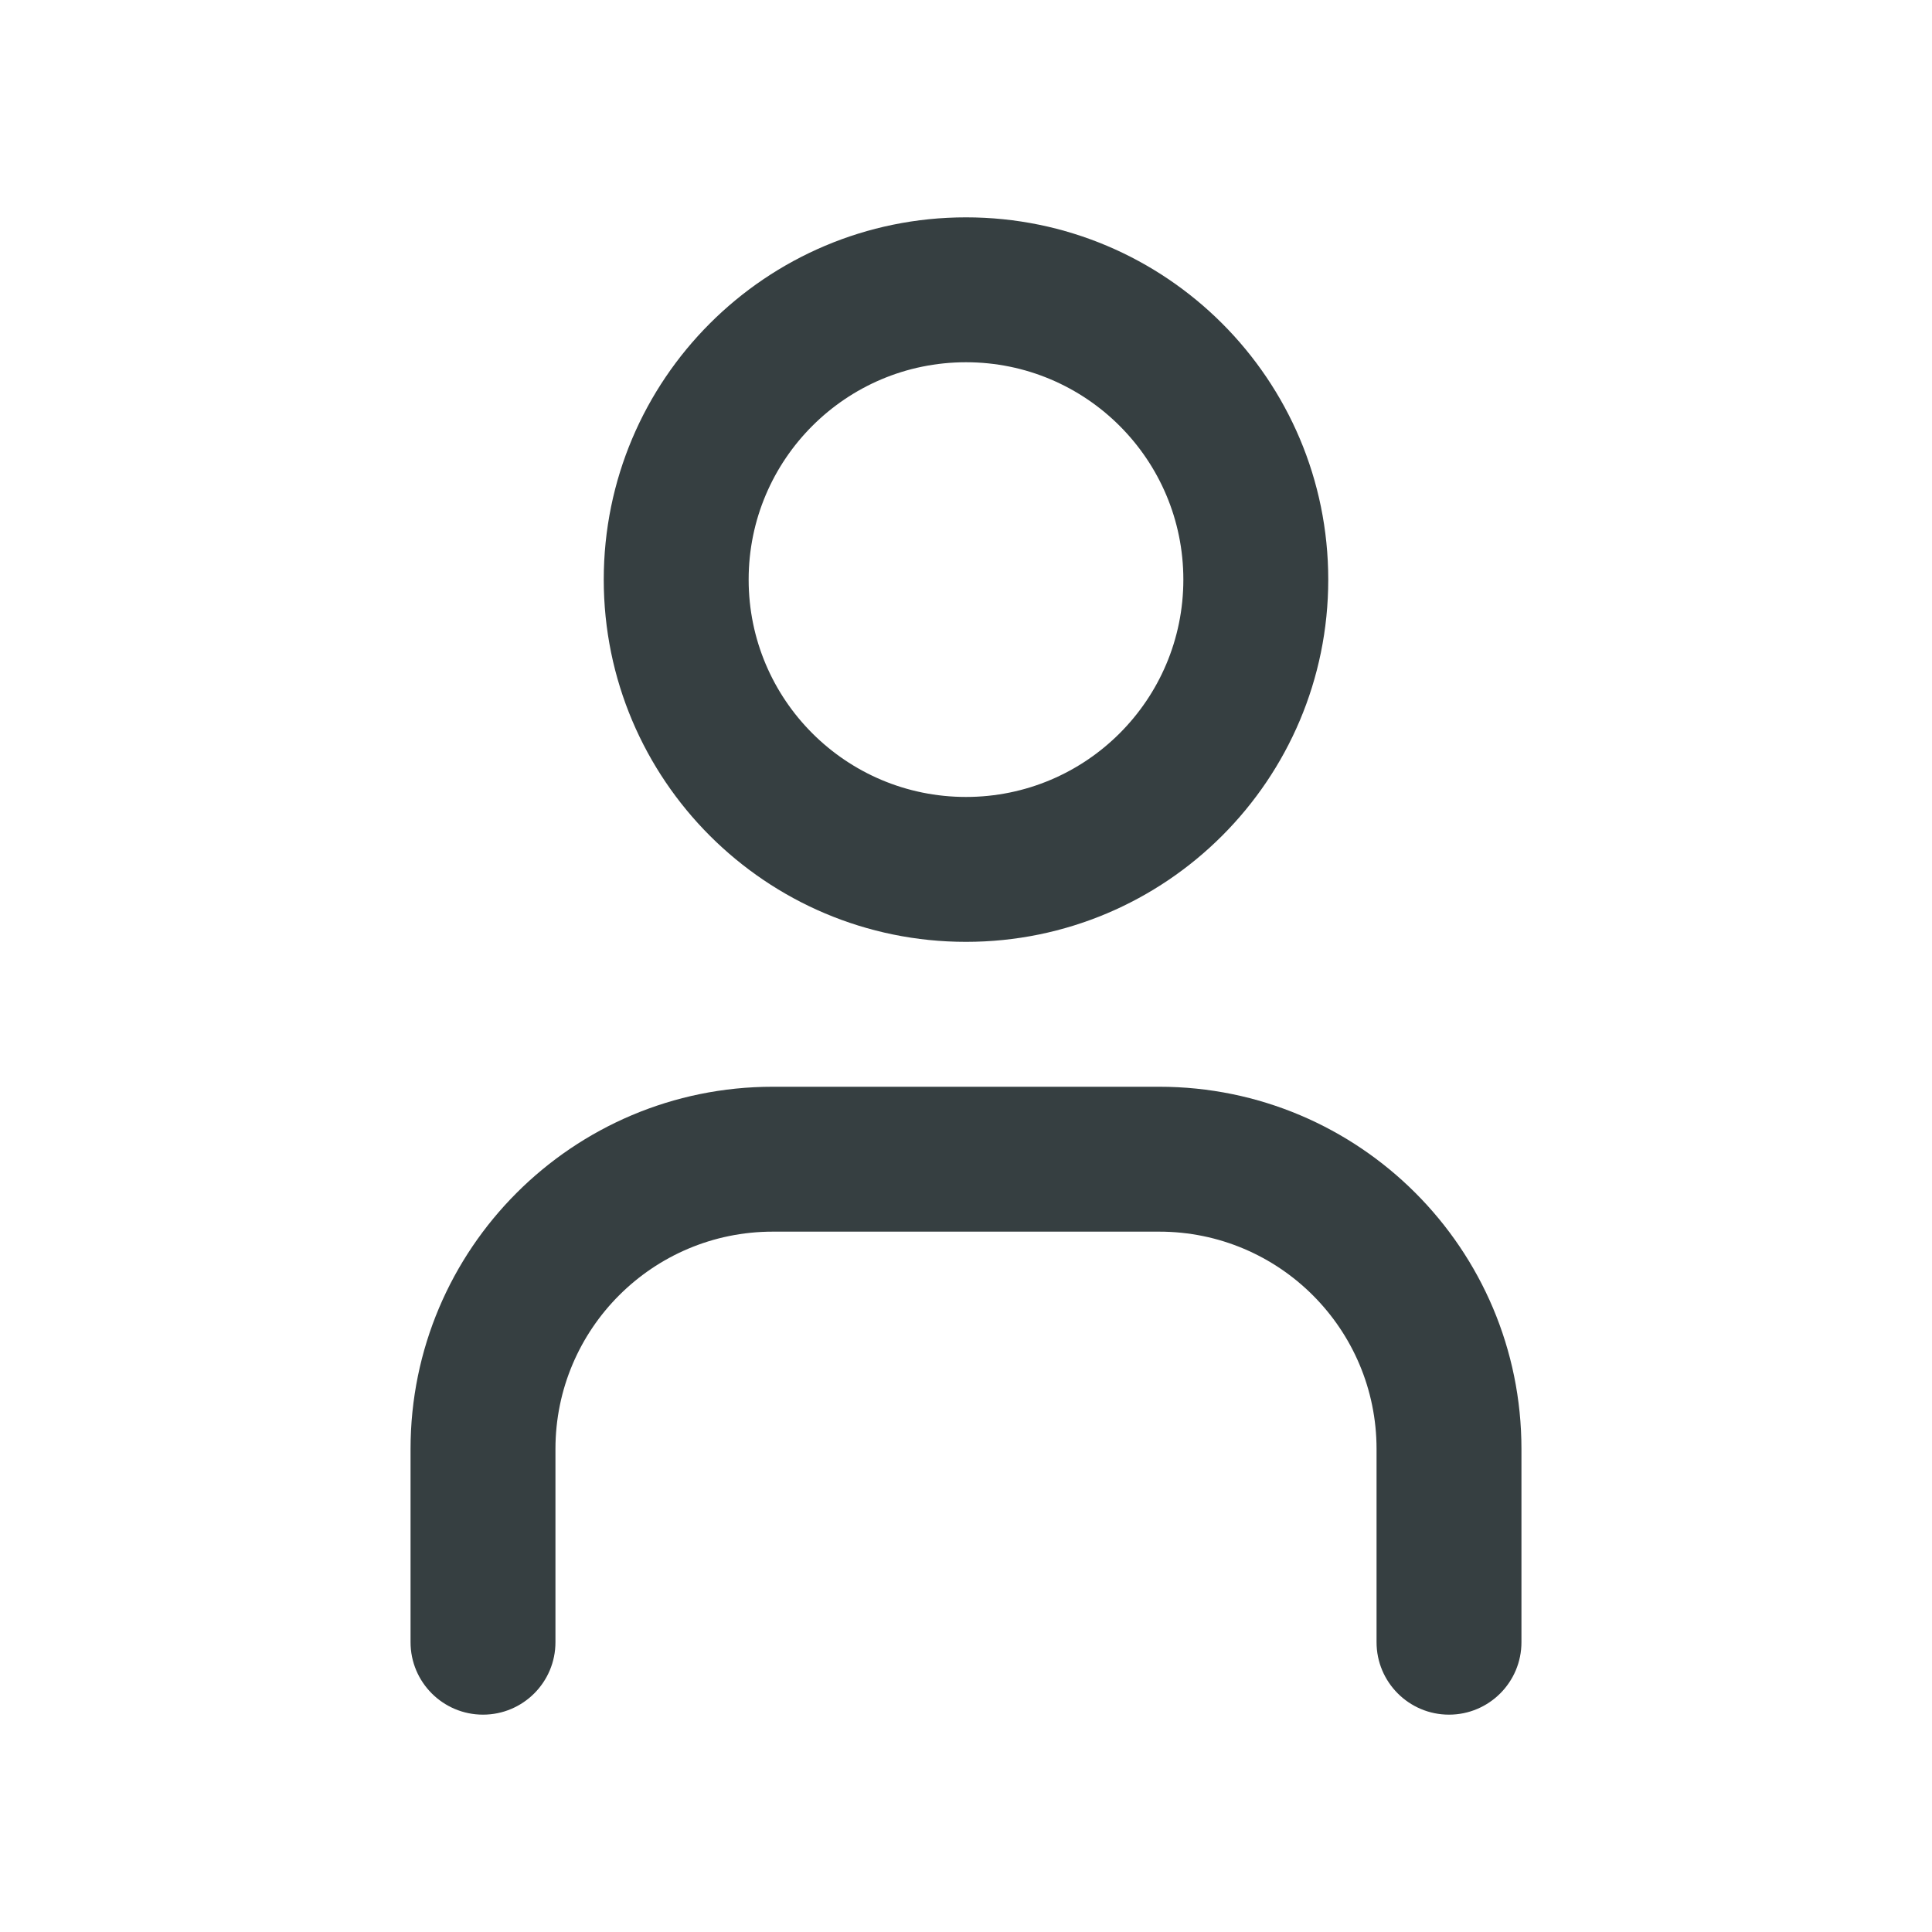 <svg width="24" height="24" viewBox="0 0 24 24" fill="none" xmlns="http://www.w3.org/2000/svg">
<path fill-rule="evenodd" clip-rule="evenodd" d="M5.1 18C5.1 15.515 7.115 13.5 9.6 13.5H14.4C16.885 13.5 18.9 15.515 18.9 18V20.4C18.9 20.897 18.497 21.3 18 21.3C17.503 21.3 17.1 20.897 17.1 20.4V18C17.1 16.509 15.891 15.3 14.4 15.3H9.6C8.109 15.3 6.9 16.509 6.9 18V20.4C6.9 20.897 6.497 21.3 6 21.3C5.503 21.3 5.1 20.897 5.1 20.4V18Z" fill="#363F41"/>
<path fill-rule="evenodd" clip-rule="evenodd" d="M12 4.5C10.509 4.5 9.3 5.709 9.3 7.2C9.3 8.691 10.509 9.9 12 9.9C13.491 9.9 14.7 8.691 14.7 7.2C14.7 5.709 13.491 4.5 12 4.5ZM7.5 7.2C7.5 4.715 9.515 2.7 12 2.7C14.485 2.7 16.5 4.715 16.5 7.2C16.5 9.685 14.485 11.7 12 11.7C9.515 11.7 7.5 9.685 7.5 7.2Z" fill="#363F41"/>
</svg>

